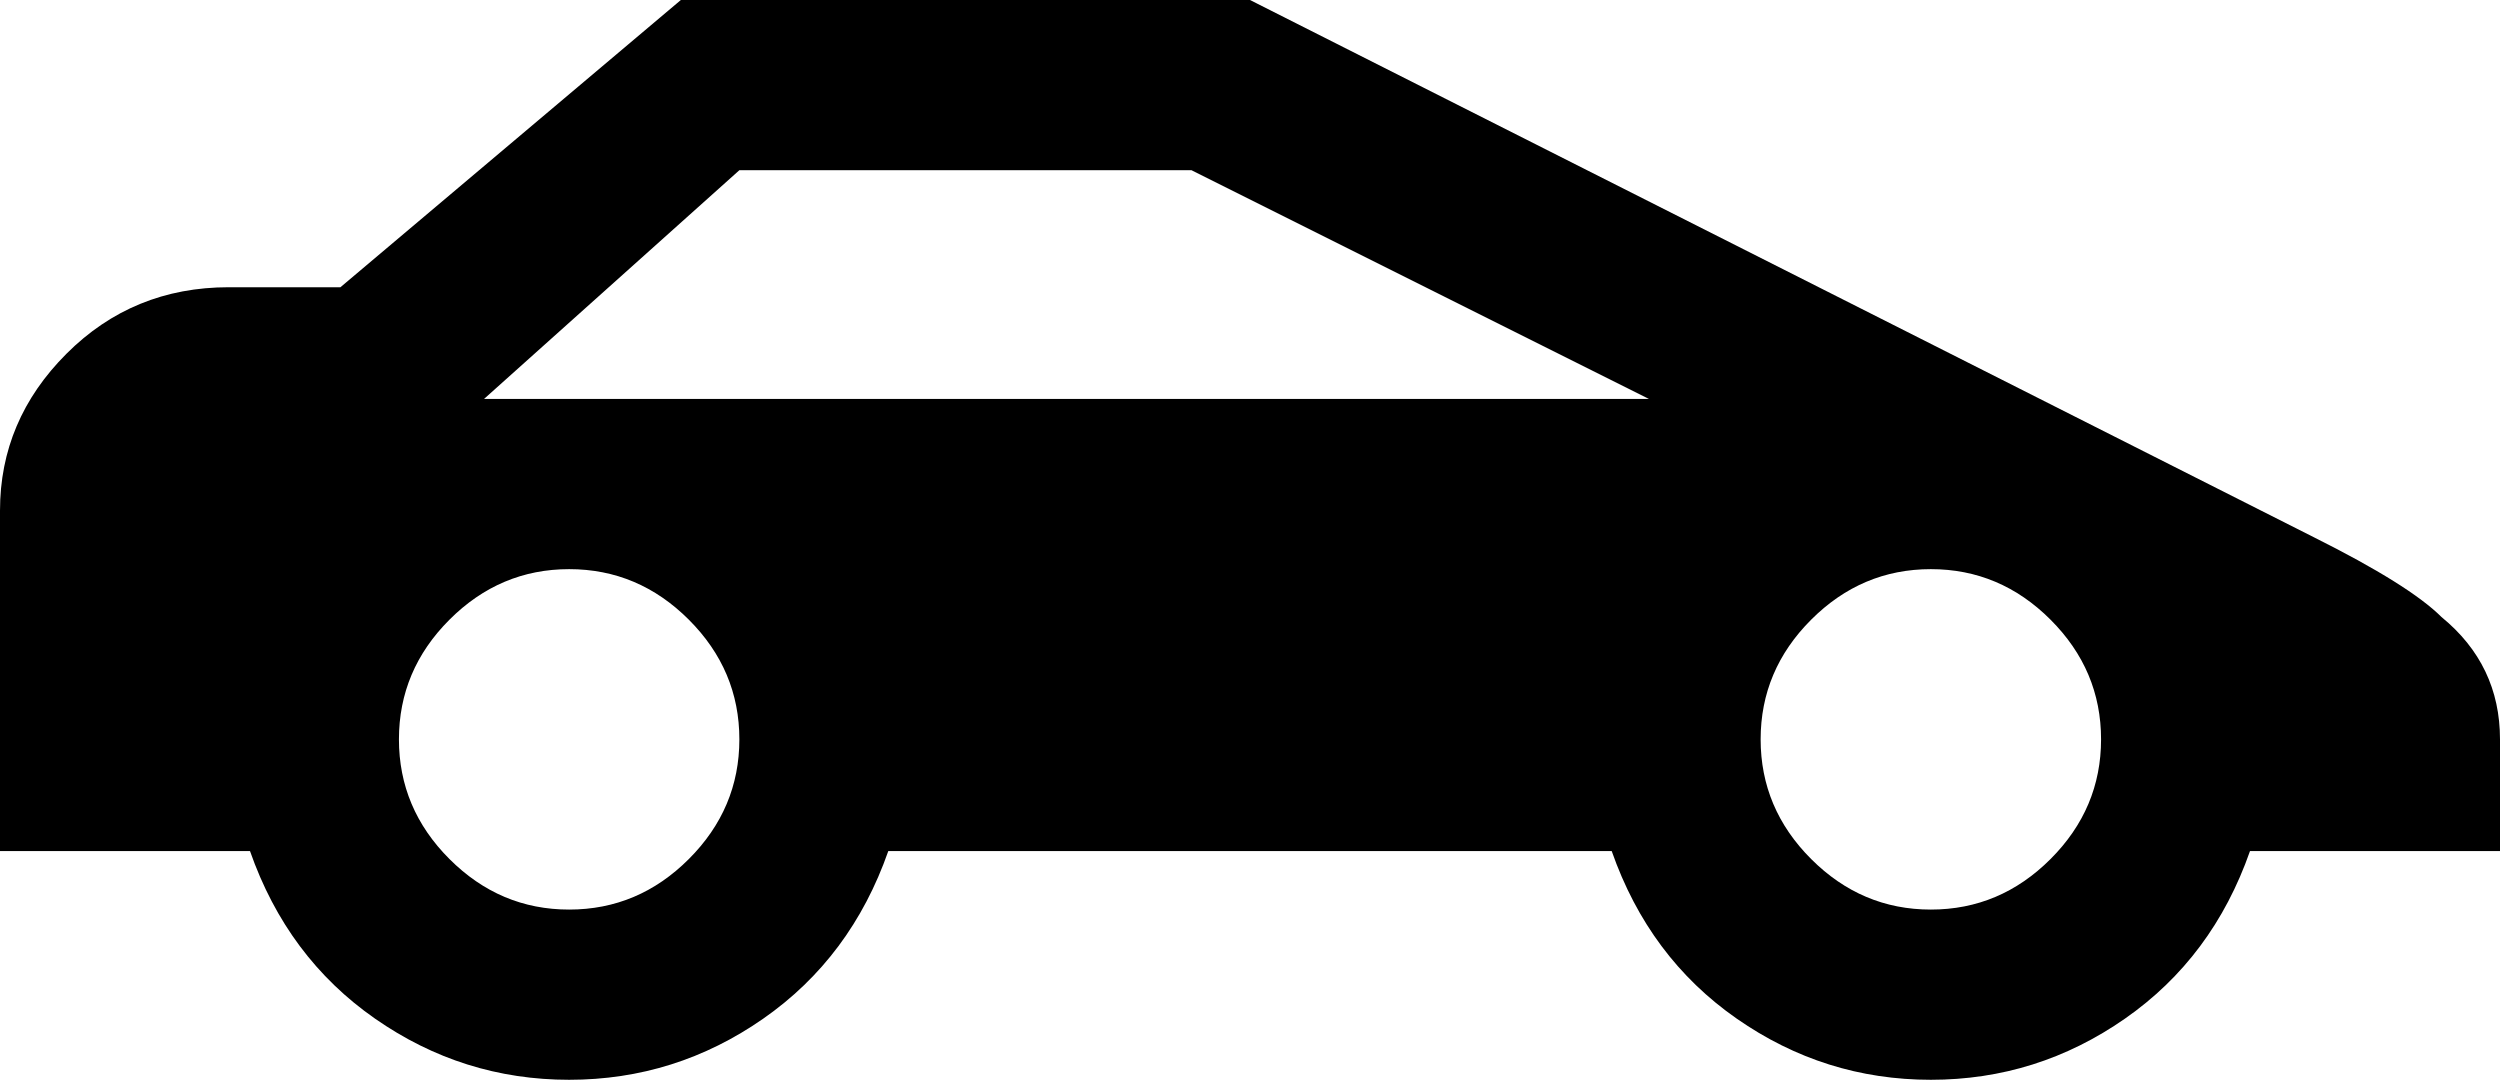 <svg xmlns="http://www.w3.org/2000/svg" viewBox="21 64 470 203">
      <g transform="scale(1 -1) translate(0 -331)">
        <path d="M256 267H149L85 213H64Q46 213 33.5 200.5Q21 188 21 171V107H68Q75 87 91.5 75.5Q108 64 128.0 64.0Q148 64 164.5 75.5Q181 87 188 107H324Q331 87 347.5 75.5Q364 64 384.0 64.0Q404 64 420.5 75.5Q437 87 444 107H491V128Q491 142 480 151Q474 157 456 166ZM112 192 160 235H245L331 192ZM128 160Q141 160 150.5 150.5Q160 141 160.0 128.0Q160 115 150.5 105.5Q141 96 128.0 96.0Q115 96 105.5 105.5Q96 115 96.0 128.0Q96 141 105.5 150.5Q115 160 128 160ZM384 160Q397 160 406.5 150.5Q416 141 416.0 128.0Q416 115 406.5 105.5Q397 96 384.0 96.0Q371 96 361.5 105.5Q352 115 352.0 128.0Q352 141 361.5 150.5Q371 160 384 160Z" />
      </g>
    </svg>
